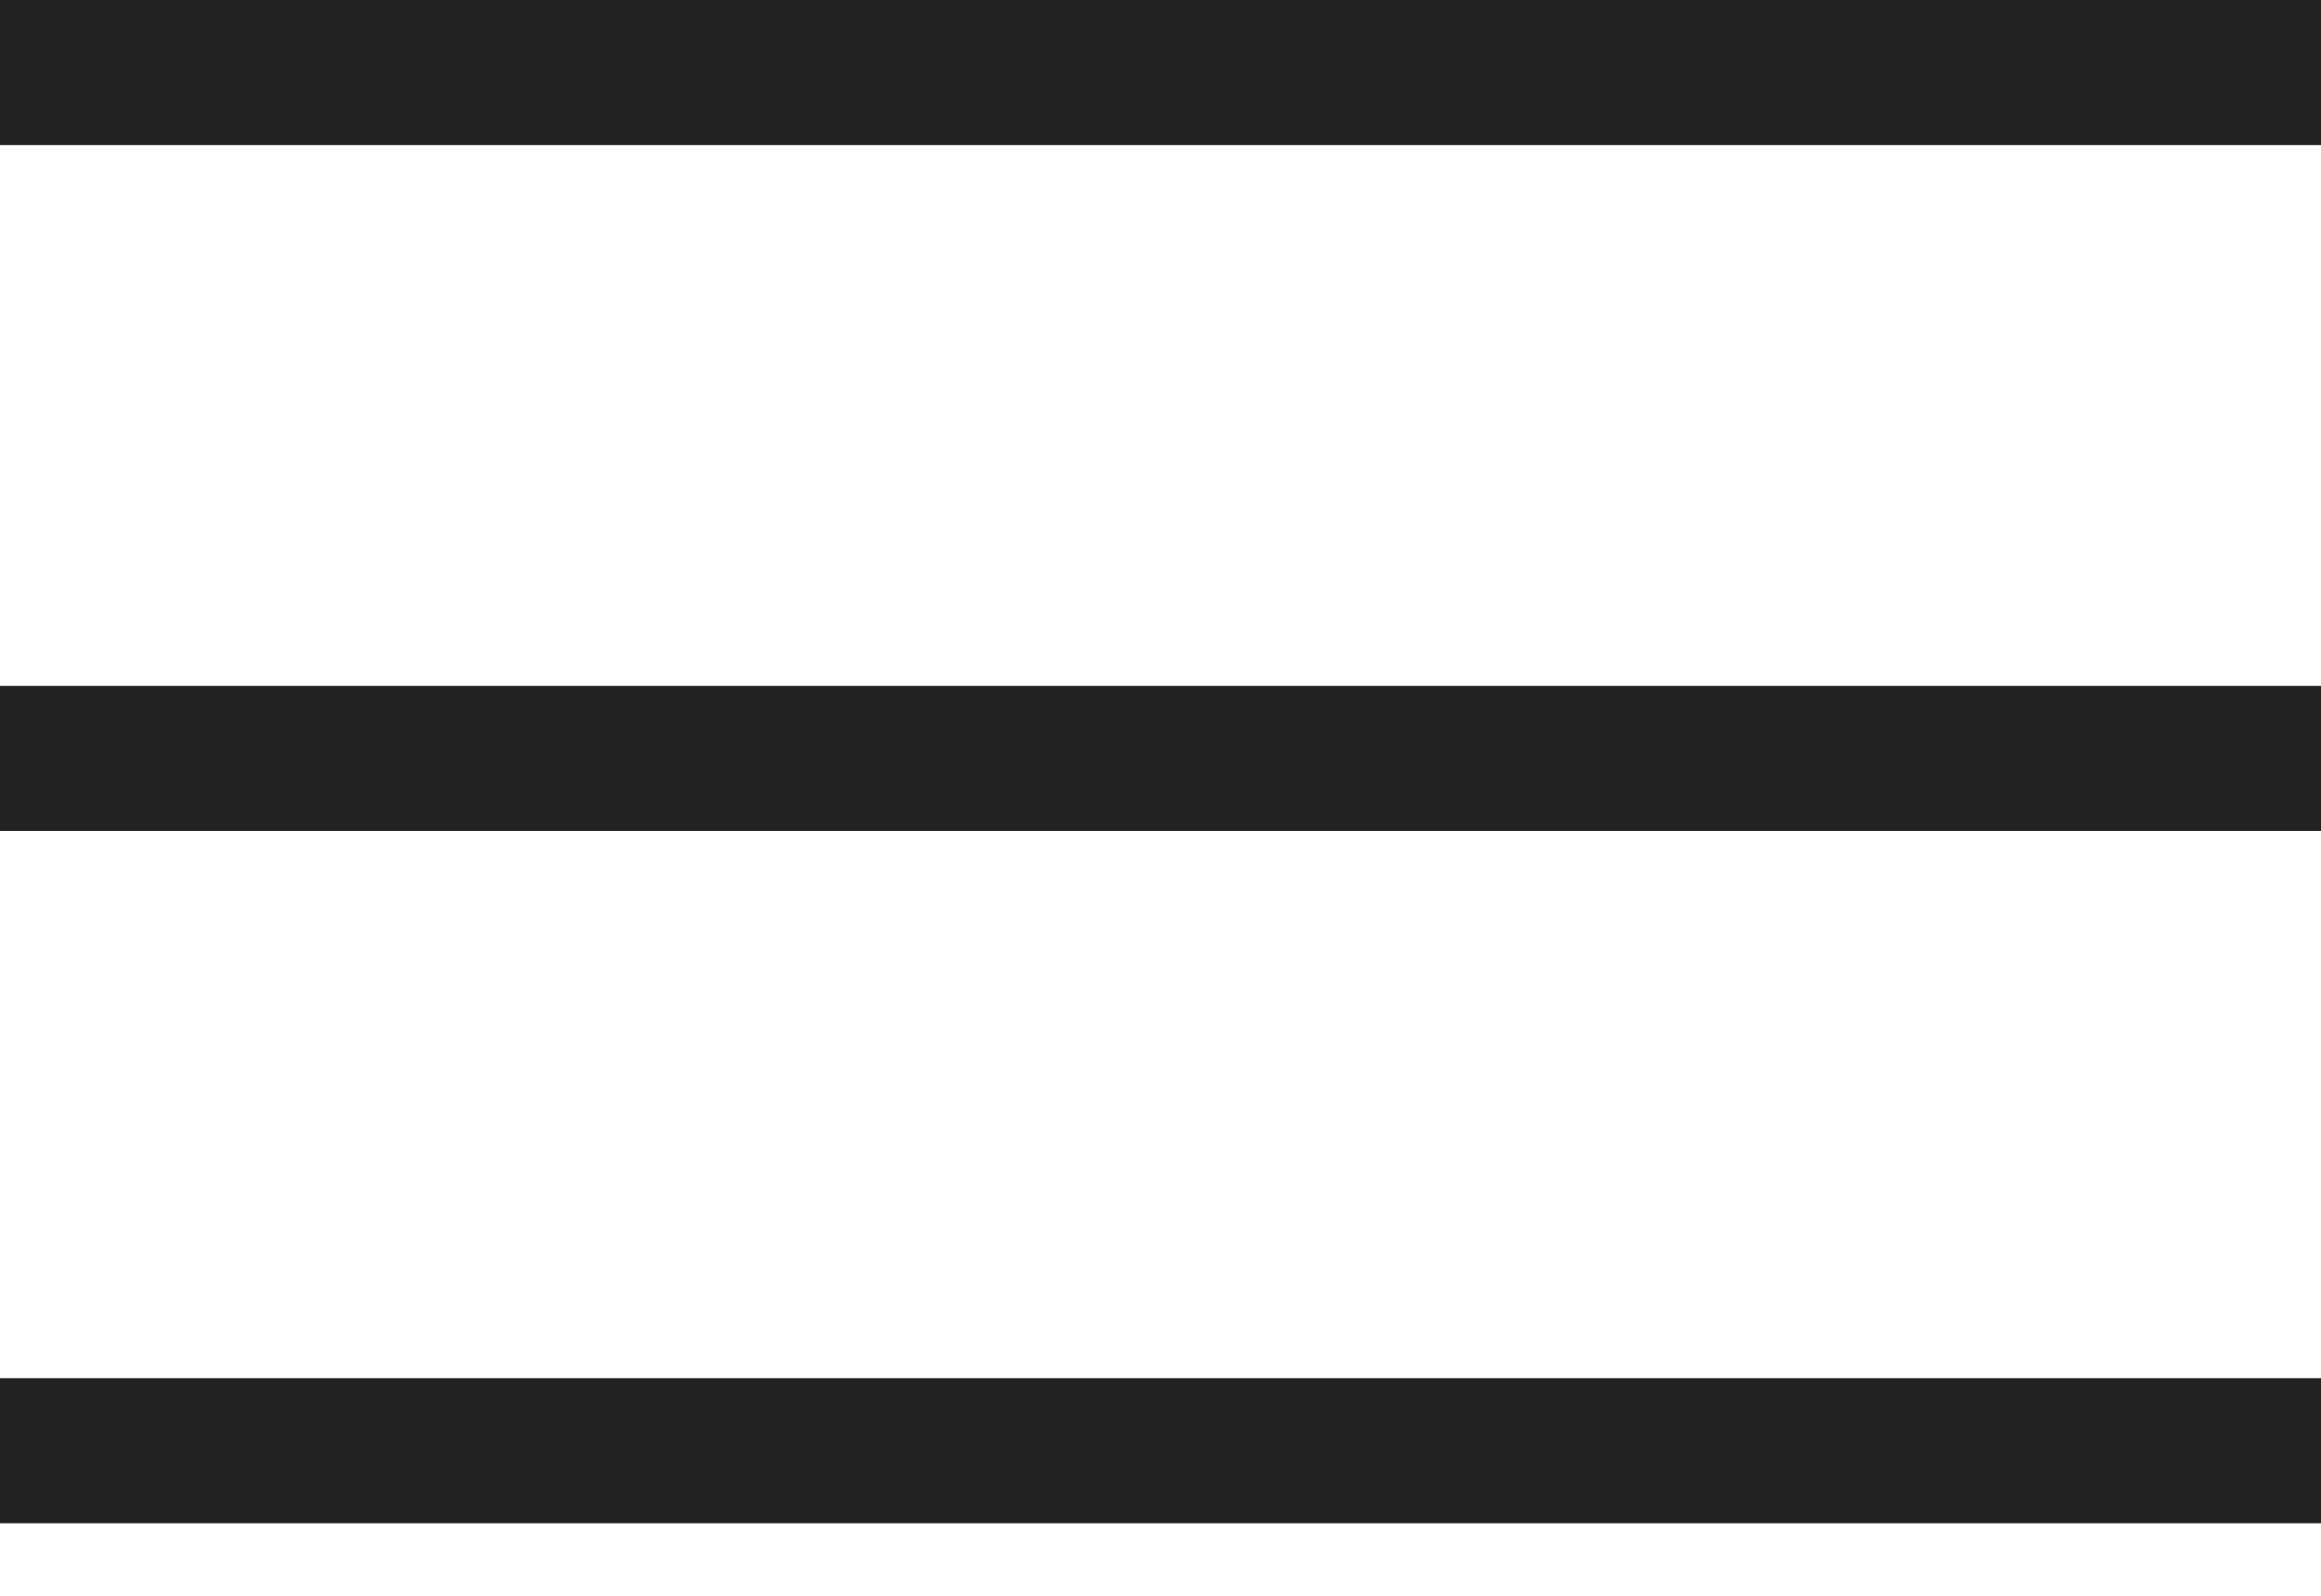 <?xml version="1.0" encoding="UTF-8"?>
<svg width="16px" height="11px" viewBox="0 0 16 11" version="1.1" xmlns="http://www.w3.org/2000/svg" xmlns:xlink="http://www.w3.org/1999/xlink">
    <!-- Generator: Sketch 61.2 (89653) - https://sketch.com -->
    <title>Group</title>
    <desc>Created with Sketch.</desc>
    <g id="Pages" stroke="none" stroke-width="1" fill="none" fill-rule="evenodd">
        <g id="Home-(m)" transform="translate(-153, -21)" stroke="#222222">
            <g id="Group" transform="translate(153, 21)">
                <line x1="0" y1="0.5" x2="16" y2="0.5" id="Path"></line>
                <line x1="0" y1="5.228" x2="16" y2="5.228" id="Path"></line>
                <line x1="0" y1="10" x2="16" y2="10" id="Path"></line>
            </g>
        </g>
    </g>
</svg>